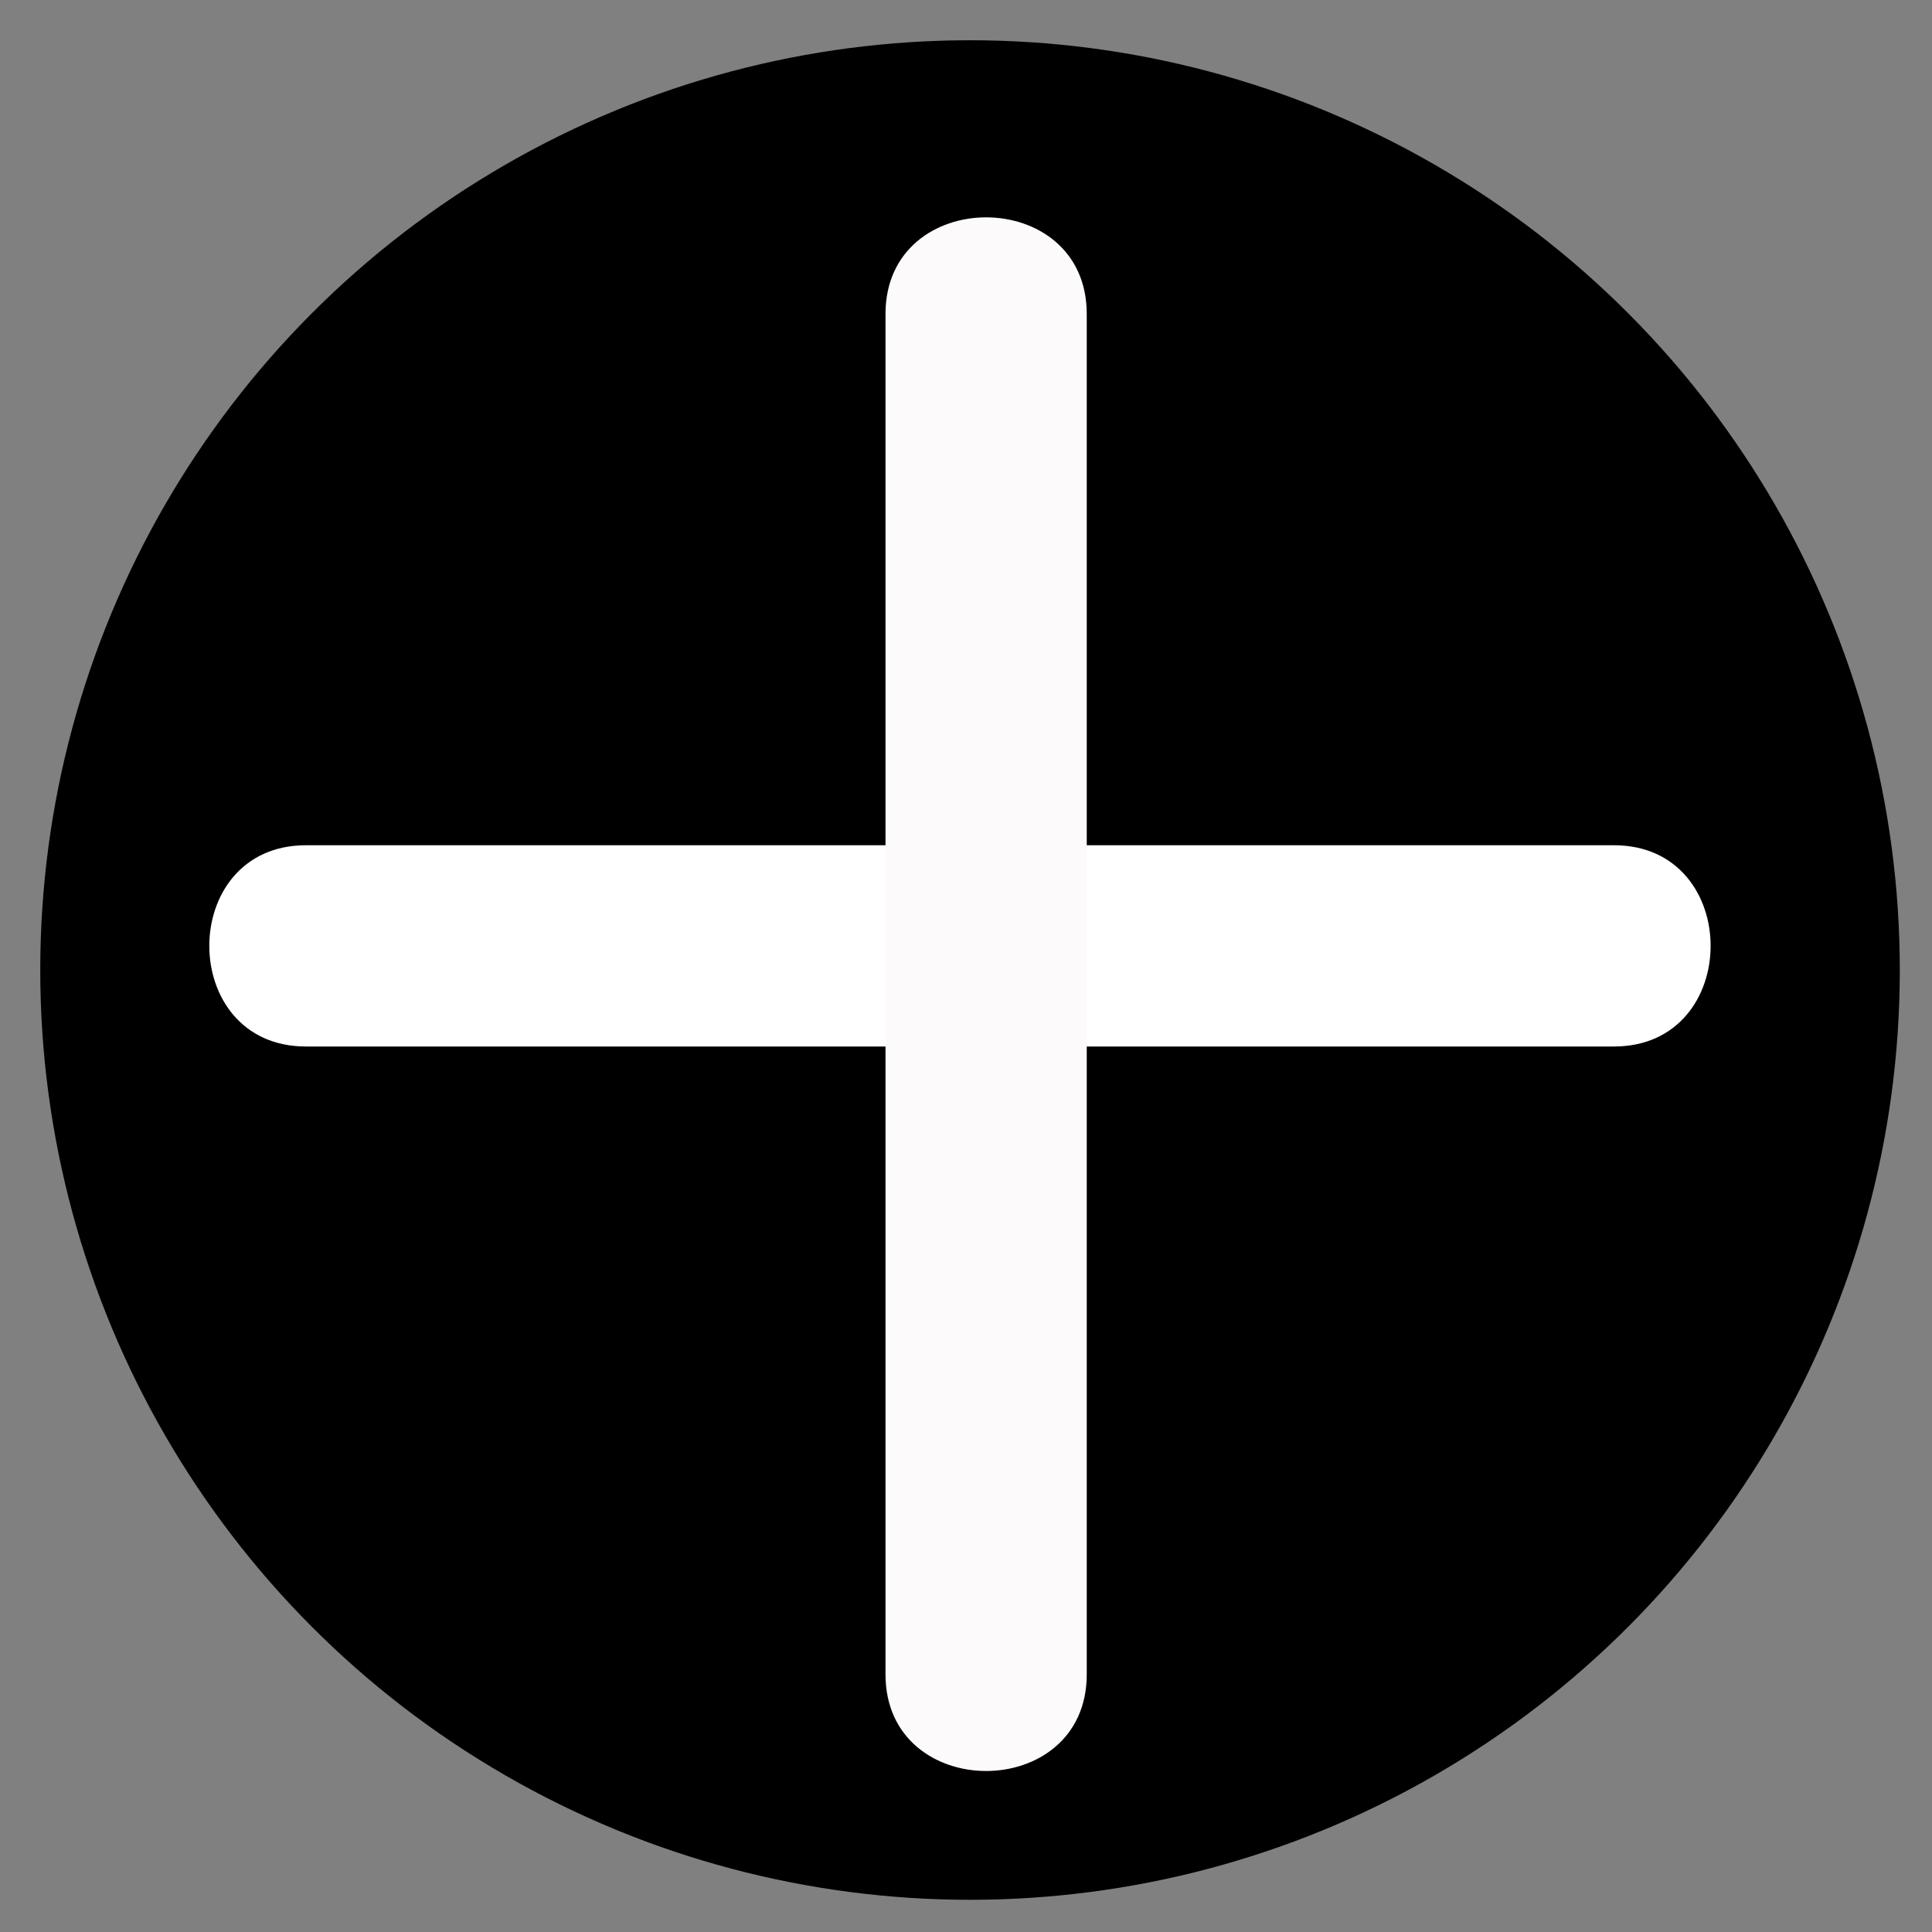 <?xml version="1.0" encoding="utf-8"?>
<!-- Generator: Adobe Illustrator 18.1.0, SVG Export Plug-In . SVG Version: 6.00 Build 0)  -->
<!DOCTYPE svg PUBLIC "-//W3C//DTD SVG 1.1//EN" "http://www.w3.org/Graphics/SVG/1.1/DTD/svg11.dtd">
<svg version="1.1" id="Layer_1" xmlns="http://www.w3.org/2000/svg" xmlns:xlink="http://www.w3.org/1999/xlink" x="0px" y="0px"
	 viewBox="0 0 48 48" enable-background="new 0 0 48 48" xml:space="preserve">
<rect x="0" y="0" width="48" height="48" fill="#808080" stroke="none"/>
<circle stroke="#000000" stroke-miterlimit="10" cx="24.1" cy="24.1" r="22.6"/>
<g>
	<g>
		<path fill="#FFFFFF" d="M7.6,26c10.8,0,21.7,0,32.5,0c3.2,0,3.2-5,0-5c-10.8,0-21.7,0-32.5,0C4.4,21,4.4,26,7.6,26L7.6,26z"/>
	</g>
</g>
<g>
	<g>
		<path fill="#FCFAFA" d="M22,7.8c0,11.3,0,22.6,0,33.8c0,3.2,5,3.2,5,0c0-11.3,0-22.6,0-33.8C27,4.6,22,4.6,22,7.8L22,7.8z"/>
	</g>
</g>
</svg>
